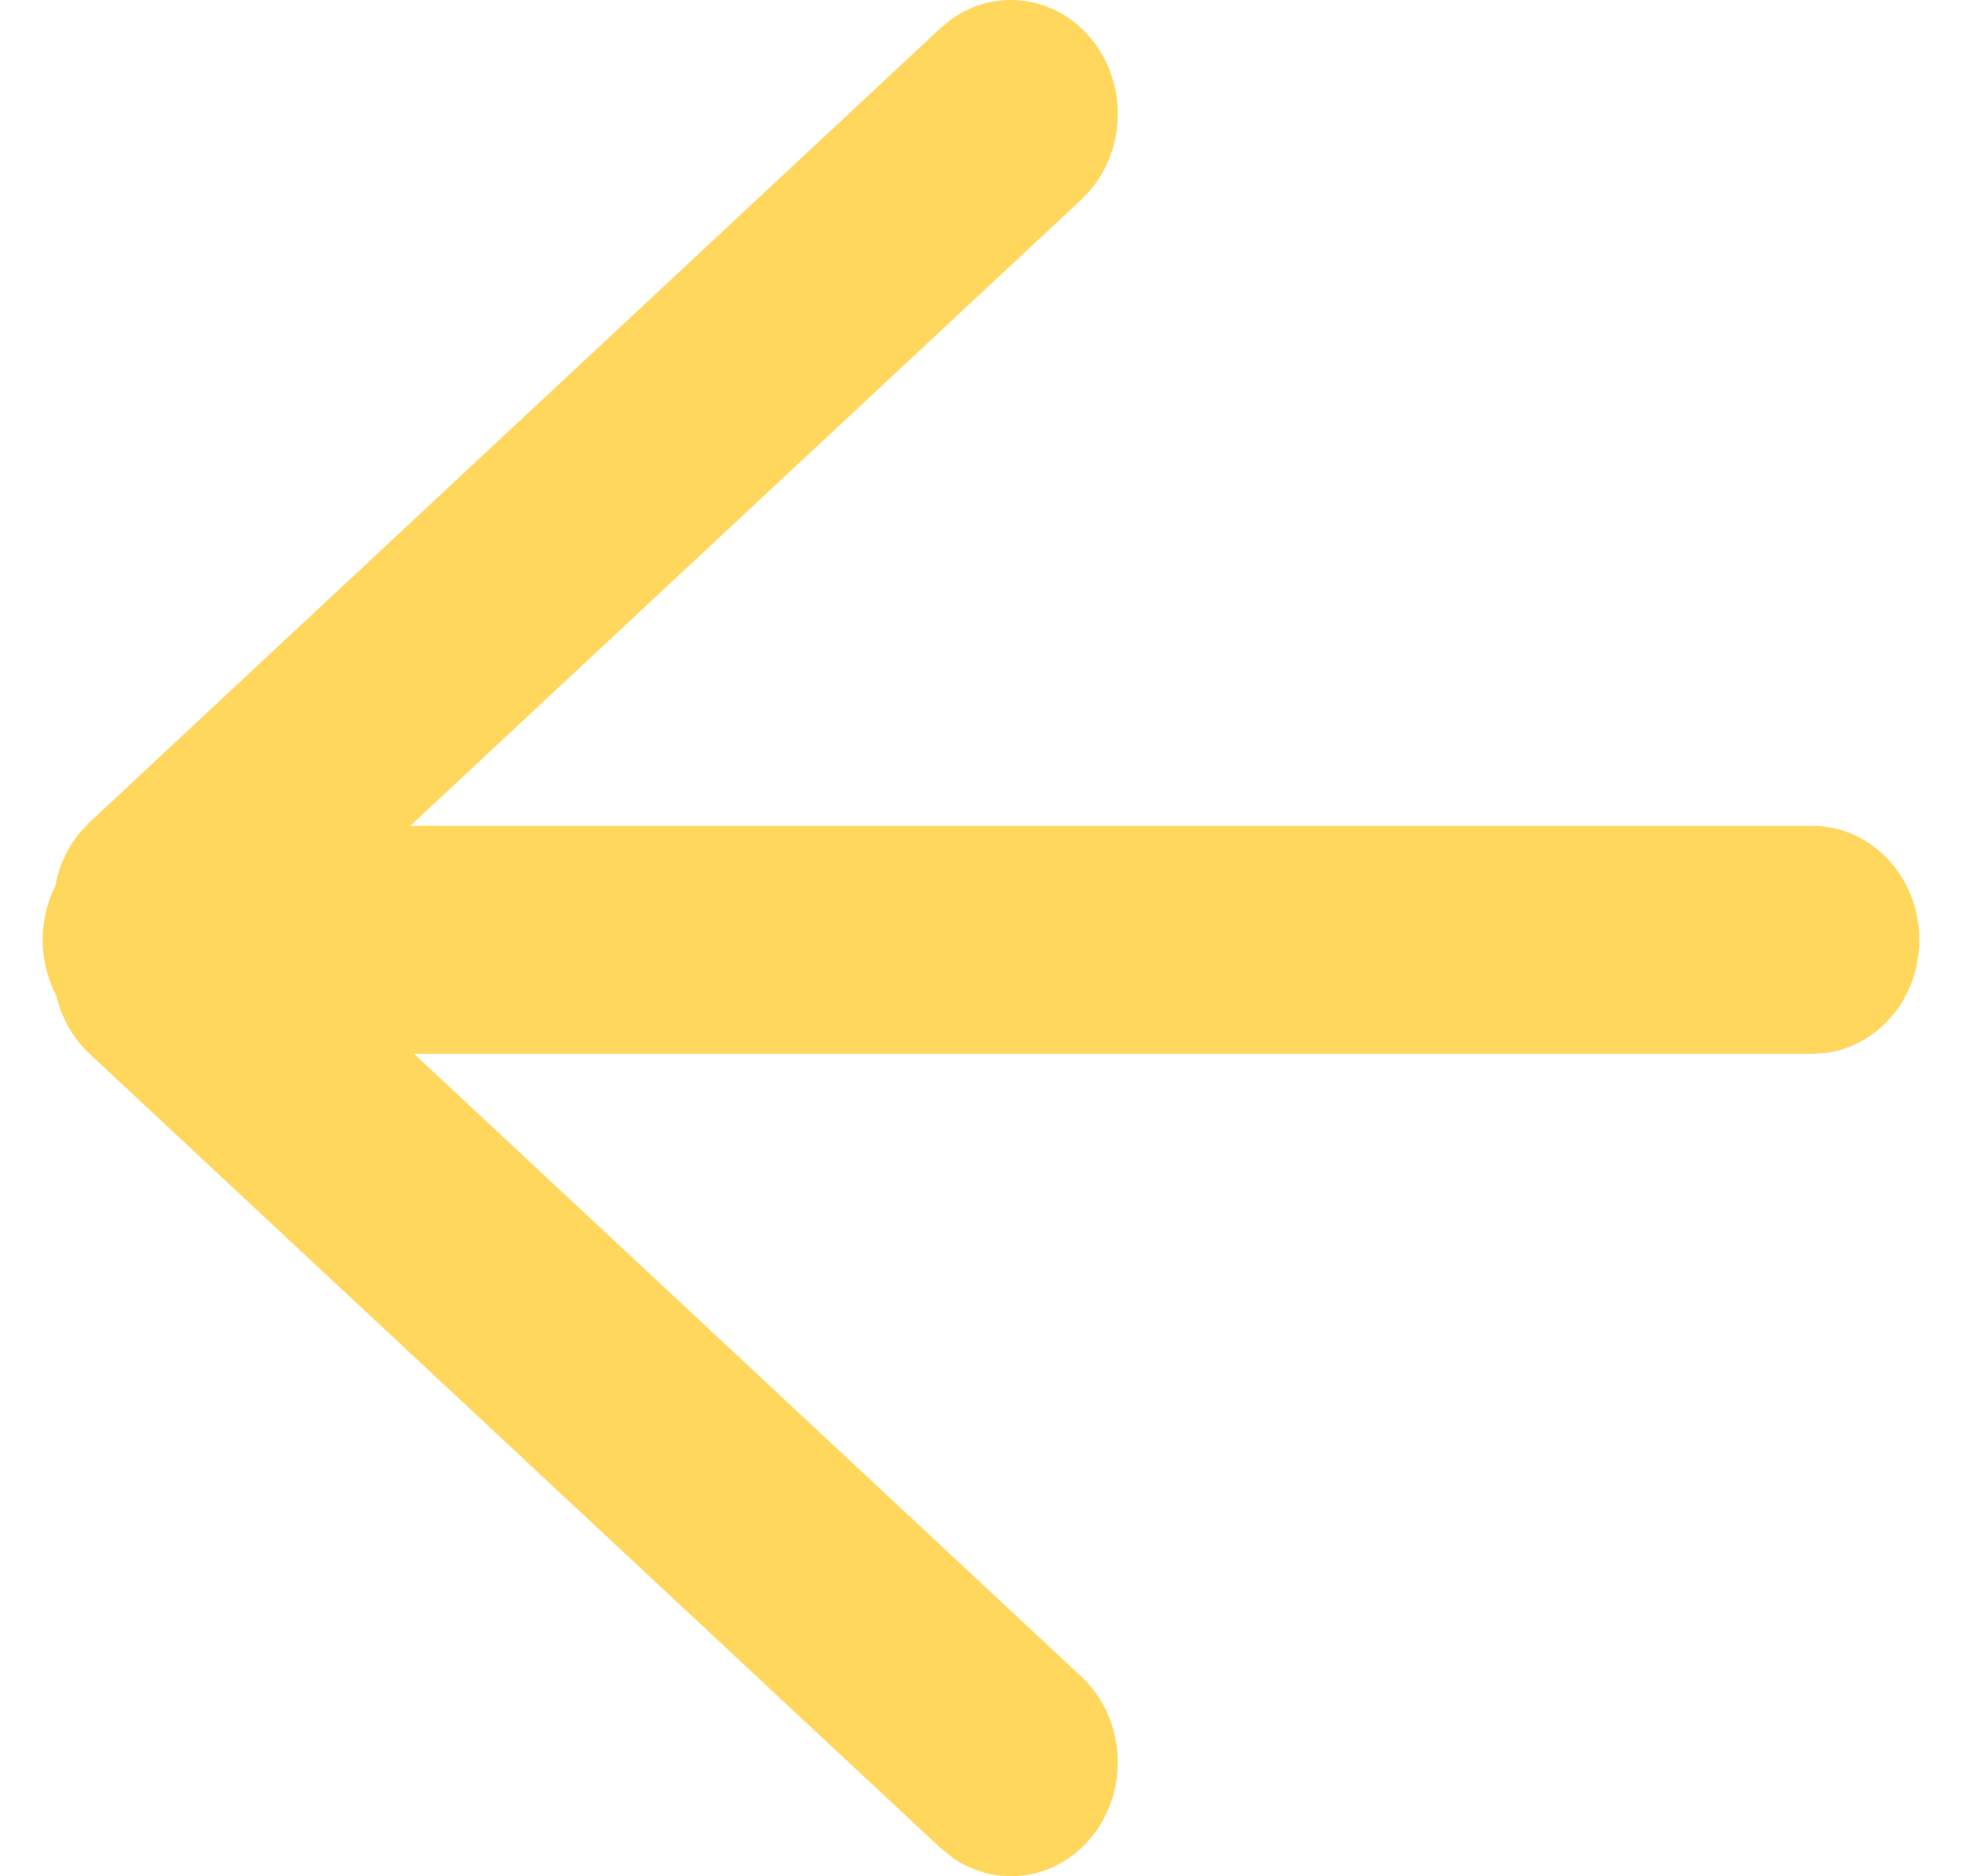 <svg xmlns="http://www.w3.org/2000/svg" width="23" height="22" viewBox="0 0 23 22">
    <g fill="none" fill-rule="evenodd">
        <g fill="#FFD75C" fill-rule="nonzero">
            <g>
                <g>
                    <g>
                        <path d="M11.02 0c.682 0 1.244.478 1.326 1.096l.01.157v16.394l7.303-7.823c.486-.52 1.33-.573 1.885-.117.509.418.598 1.118.235 1.632l-.11.136-9.31 9.973c-.186.2-.426.332-.682.391-.194.102-.418.161-.656.161-.229 0-.444-.054-.632-.149-.234-.041-.457-.143-.642-.301l-.107-.102-9.31-9.973-.11-.136c-.362-.514-.273-1.214.236-1.632.518-.426 1.288-.408 1.783.02l.102.097 7.343 7.867V1.253C9.685.56 10.284 0 11.022 0z" transform="translate(-857 -5741) translate(801.5 5685) translate(56 56) matrix(0 1 1 0 0 0) matrix(1 0 0 -1 0 22)"/>
                    </g>
                </g>
            </g>
        </g>
    </g>
</svg>
